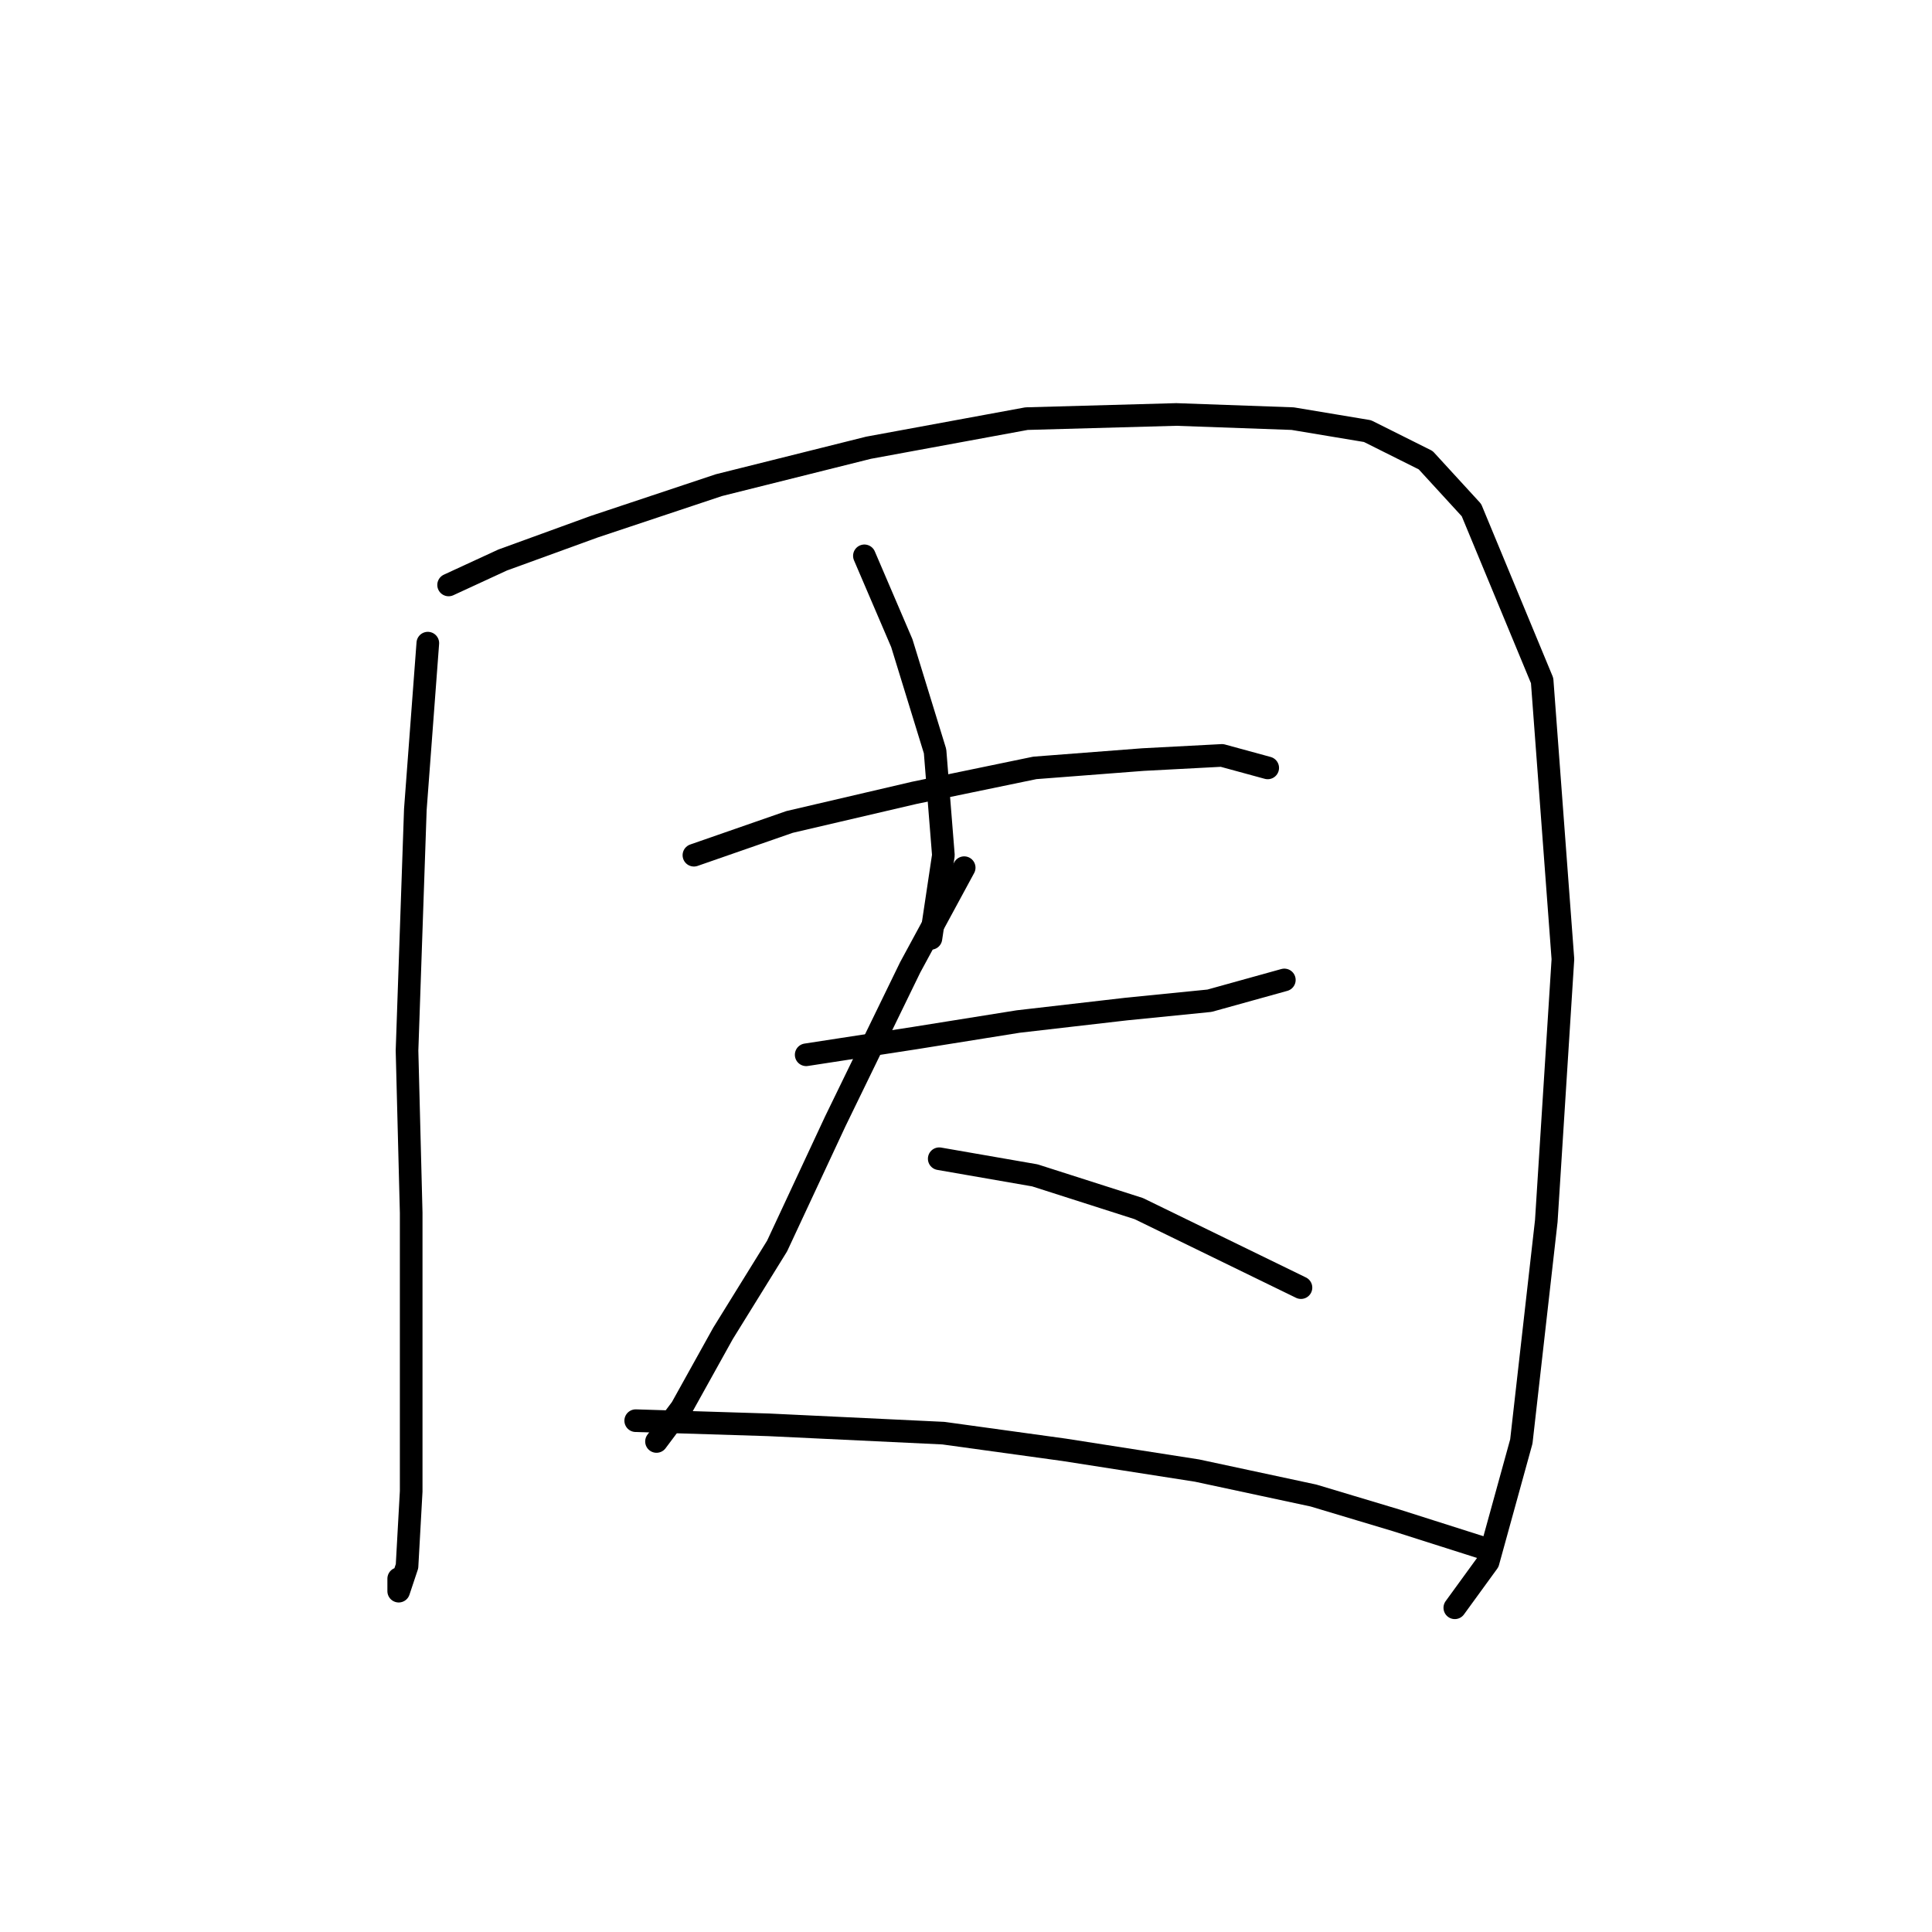 <?xml version="1.0" standalone="no"?>
    <svg width="256" height="256" xmlns="http://www.w3.org/2000/svg" version="1.1">
    <polyline stroke="black" stroke-width="3" stroke-linecap="round" fill="transparent" stroke-linejoin="round" points="56.688 85.221 55.035 107.259 53.933 139.214 54.484 160.7 54.484 183.289 54.484 197.613 53.933 207.53 52.831 210.836 52.831 209.183 52.831 209.183 " />
        <polyline stroke="black" stroke-width="3" stroke-linecap="round" fill="transparent" stroke-linejoin="round" points="59.443 77.508 66.605 74.203 78.725 69.795 95.254 64.286 115.087 59.327 136.023 55.471 155.857 54.92 171.283 55.471 181.2 57.124 188.913 60.98 194.974 67.591 204.34 90.18 207.094 127.093 204.891 161.802 201.585 191.002 197.177 206.979 192.77 213.039 192.77 213.039 " />
        <polyline stroke="black" stroke-width="3" stroke-linecap="round" fill="transparent" stroke-linejoin="round" points="114.537 73.652 119.495 85.221 123.902 99.546 125.004 113.319 123.352 124.338 123.352 124.338 " />
        <polyline stroke="black" stroke-width="3" stroke-linecap="round" fill="transparent" stroke-linejoin="round" points="91.948 113.319 104.62 108.912 121.148 105.055 137.125 101.75 151.449 100.648 161.917 100.097 167.978 101.75 167.978 101.75 " />
        <polyline stroke="black" stroke-width="3" stroke-linecap="round" fill="transparent" stroke-linejoin="round" points="106.823 139.764 121.148 137.561 134.921 135.357 149.246 133.704 160.265 132.602 170.181 129.848 170.181 129.848 " />
        <polyline stroke="black" stroke-width="3" stroke-linecap="round" fill="transparent" stroke-linejoin="round" points="127.759 114.972 120.597 128.195 110.68 148.58 102.967 165.108 95.805 176.677 90.295 186.594 86.99 191.002 86.99 191.002 " />
        <polyline stroke="black" stroke-width="3" stroke-linecap="round" fill="transparent" stroke-linejoin="round" points="124.453 153.538 137.125 155.742 150.899 160.149 172.385 170.617 172.385 170.617 " />
        <polyline stroke="black" stroke-width="3" stroke-linecap="round" fill="transparent" stroke-linejoin="round" points="84.235 188.247 101.865 188.798 125.004 189.9 140.982 192.104 158.612 194.858 174.038 198.164 185.057 201.47 197.177 205.326 197.177 205.326 " />
        </svg>